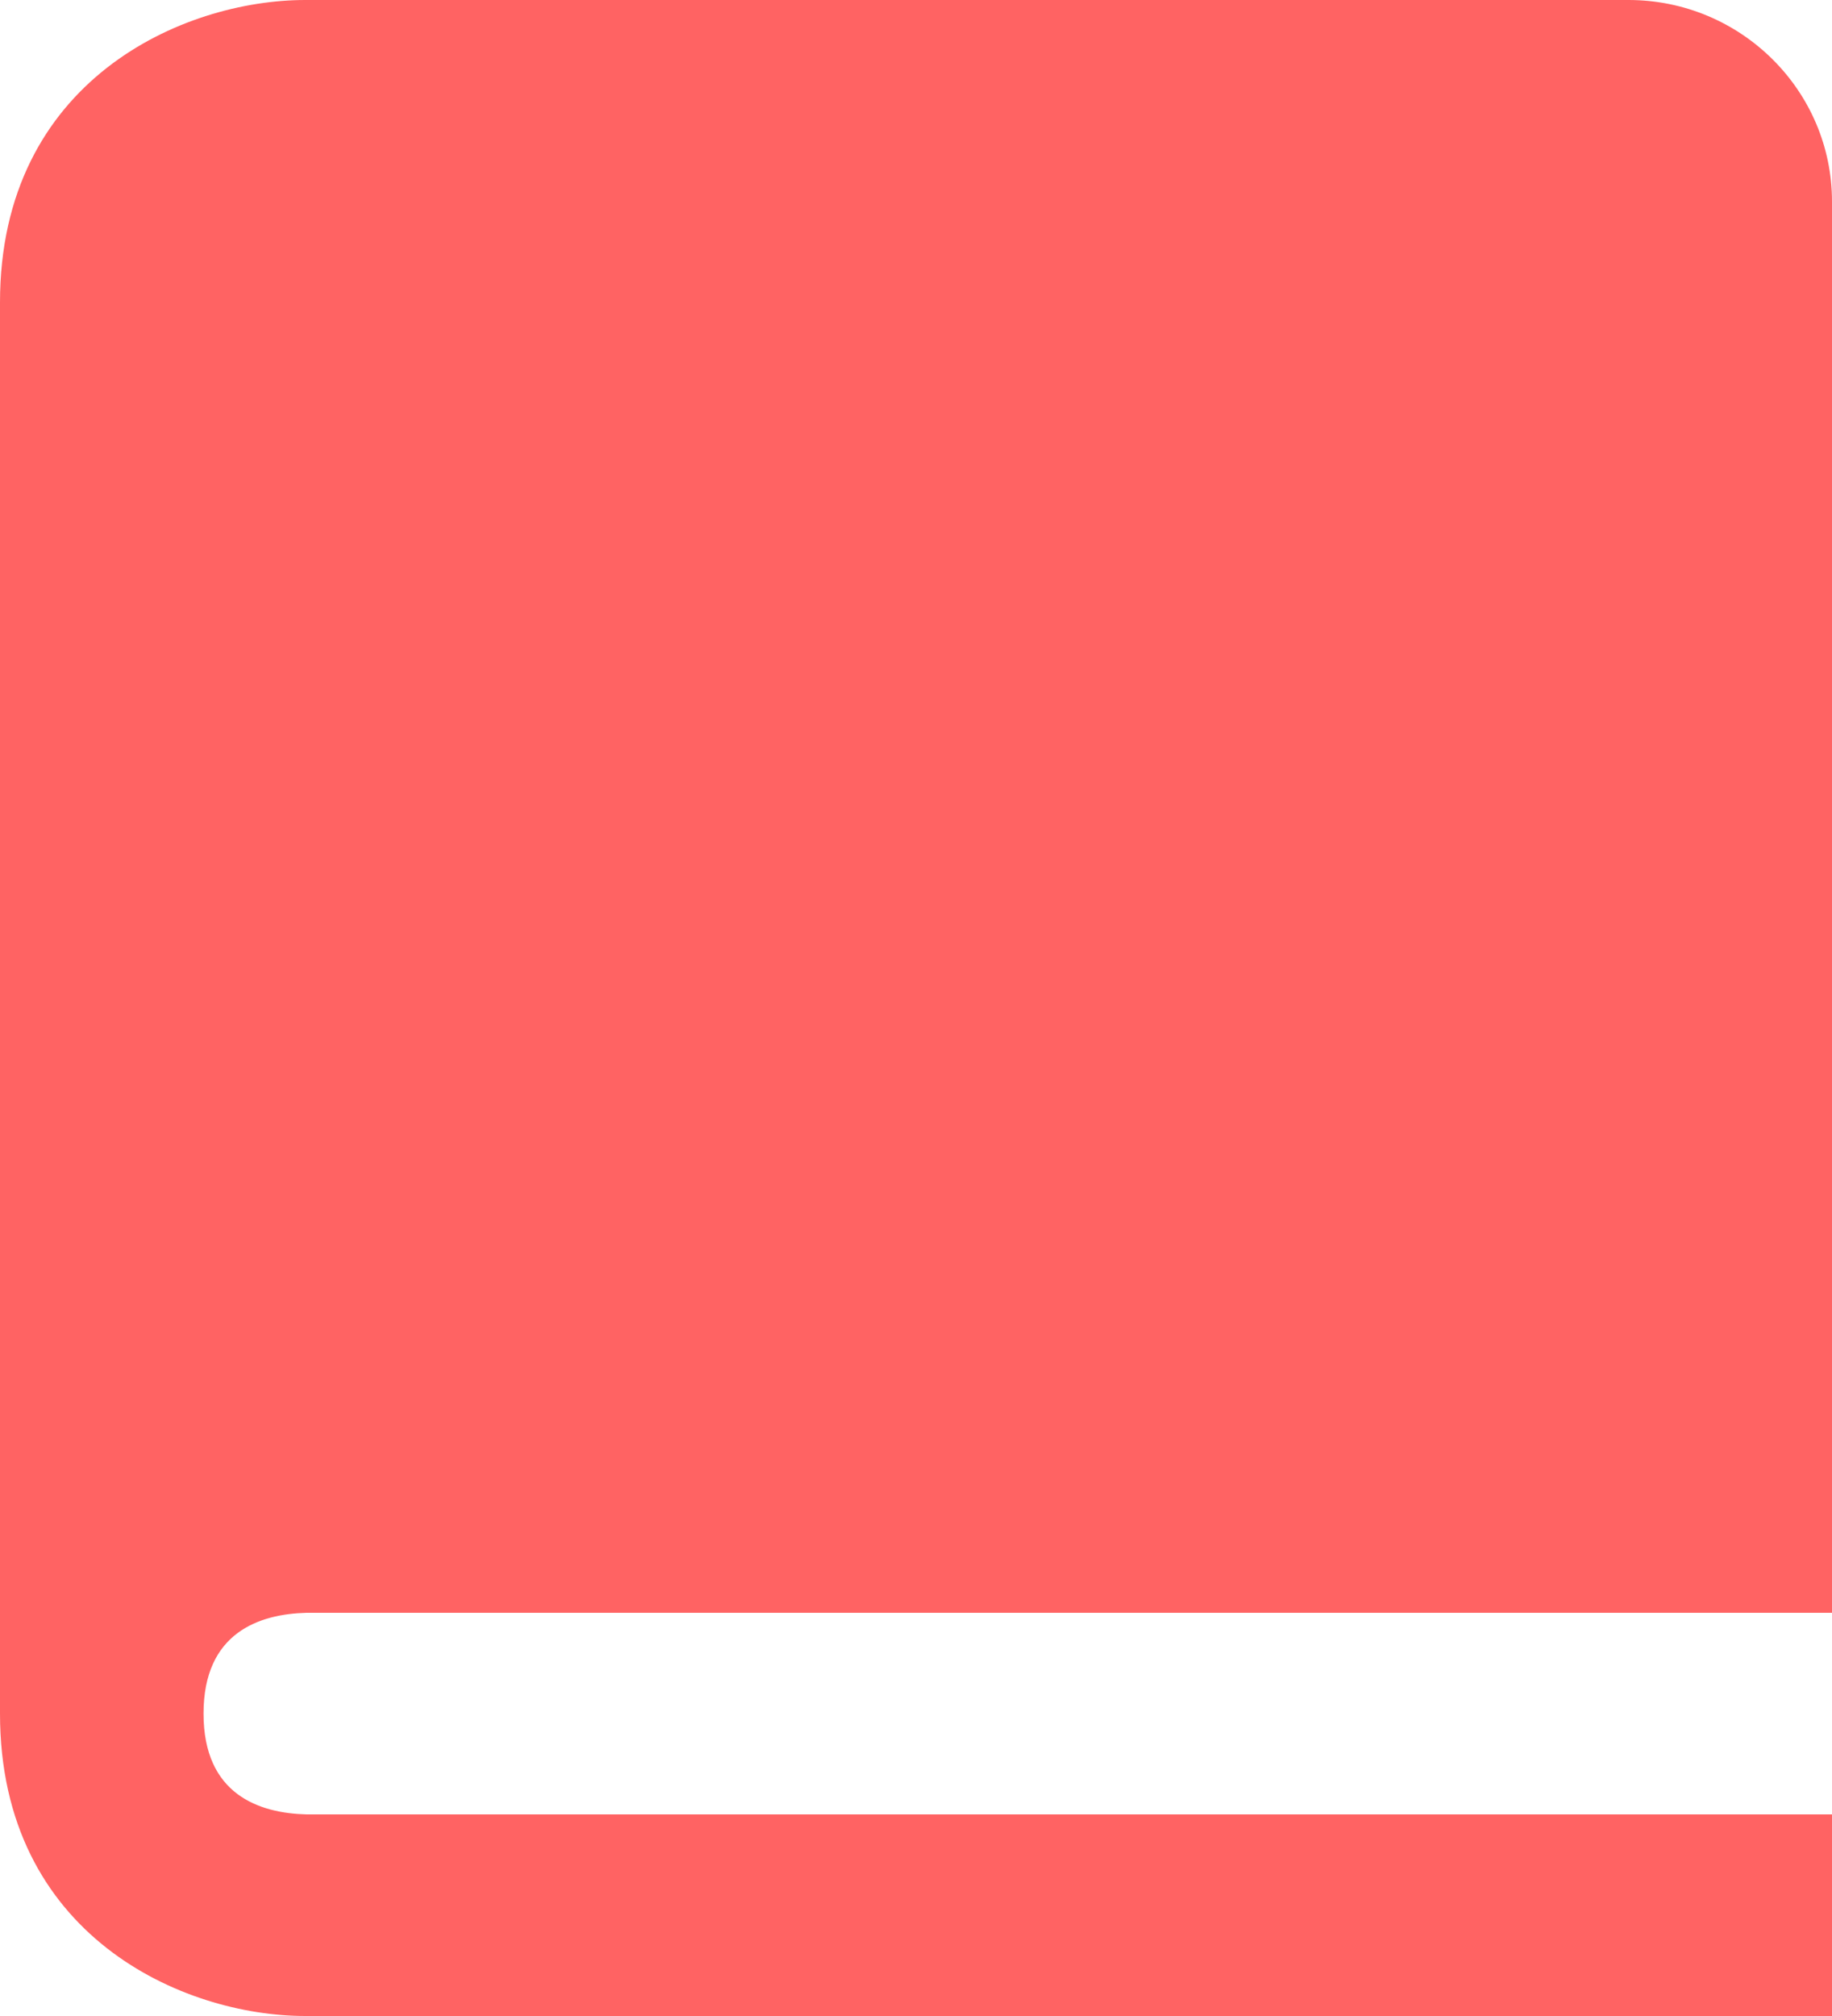 <svg width="40" height="44" viewBox="0 0 40 44" fill="none" xmlns="http://www.w3.org/2000/svg">
<path d="M0 6.6V37.4C0 42.242 3.987 44 6.667 44H40V39.6H6.693C5.667 39.574 4.444 39.173 4.444 37.4C4.444 35.627 5.667 35.226 6.693 35.2H40V4.4C40 1.973 38.007 0 35.556 0H6.667C3.987 0 0 1.758 0 6.6Z" fill="#FF6363"/>
</svg>
